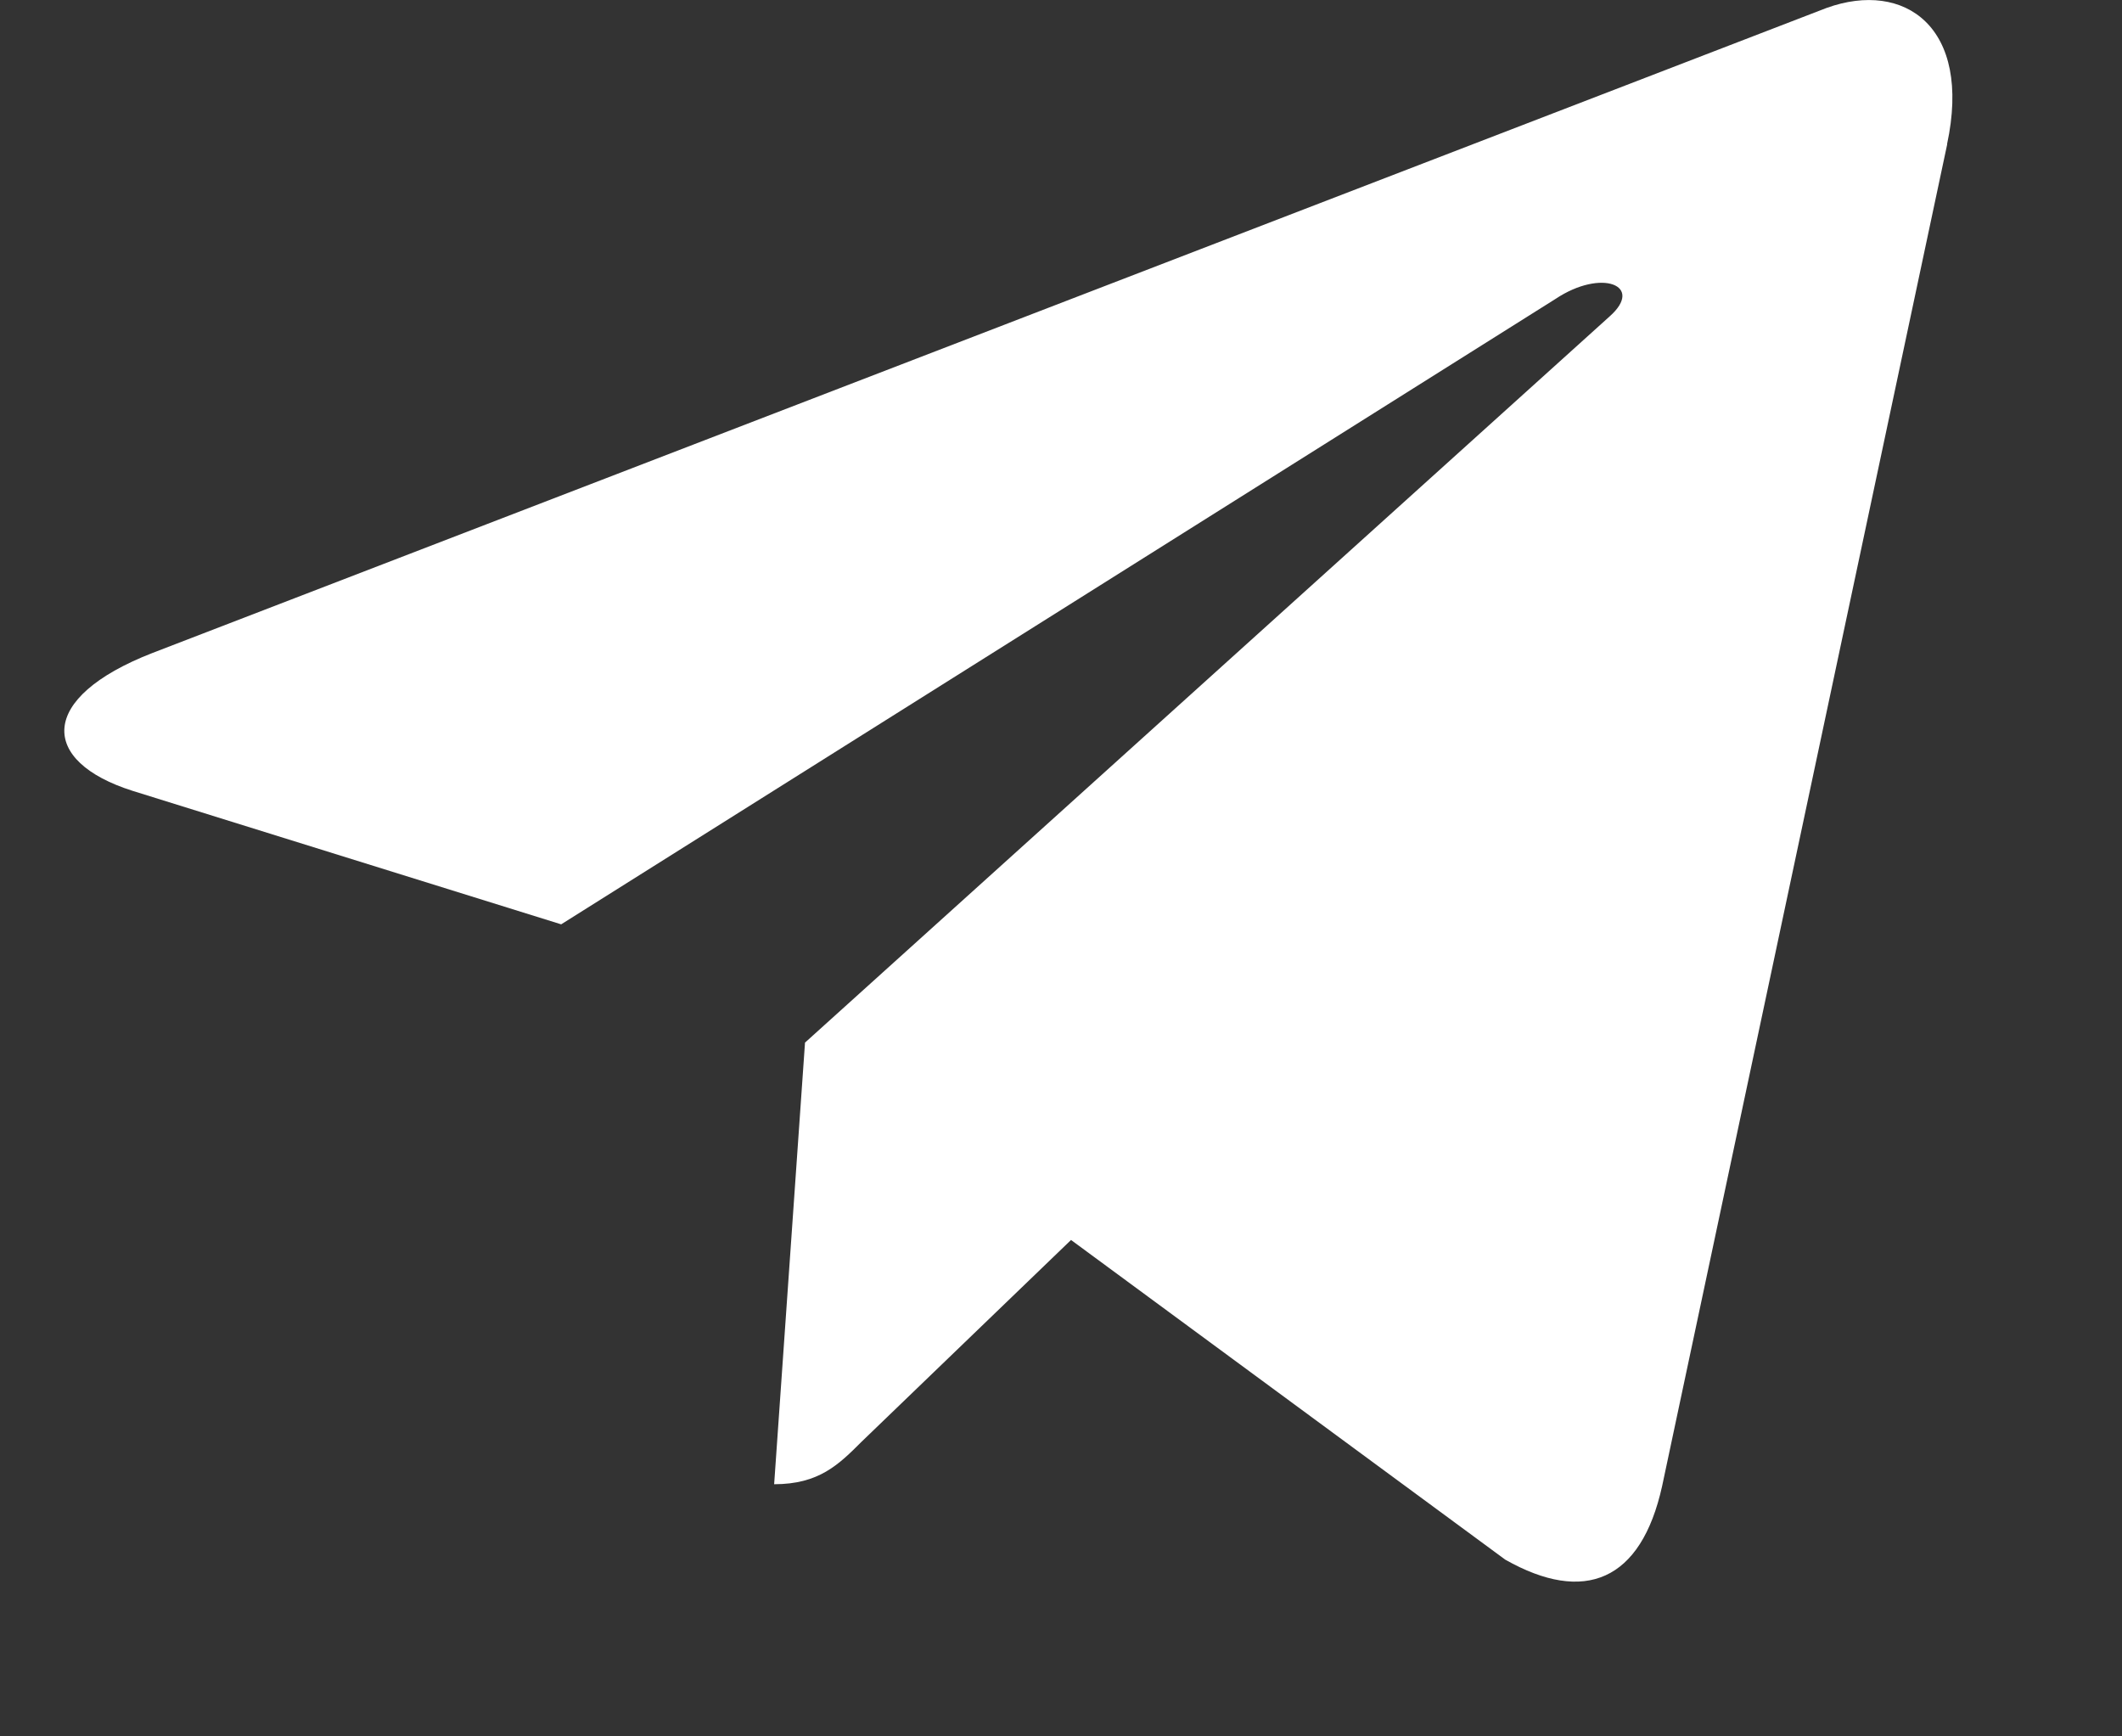 <svg width="11" height="9" viewBox="0 0 11 9" fill="none" xmlns="http://www.w3.org/2000/svg">
<rect x="0" y="0" width="11" height="9" fill="#333333" stroke="none"/>
<path d="M0.789 3.385L9.469 0.041C9.872 -0.104 10.224 0.139 10.093 0.748L10.094 0.747L8.616 7.703C8.507 8.196 8.213 8.316 7.803 8.084L5.552 6.427L4.467 7.472C4.347 7.592 4.245 7.693 4.013 7.693L4.173 5.404L8.344 1.64C8.525 1.48 8.303 1.39 8.064 1.549L2.909 4.791L0.687 4.099C0.205 3.946 0.194 3.617 0.789 3.385Z" fill="white"/>
</svg>
